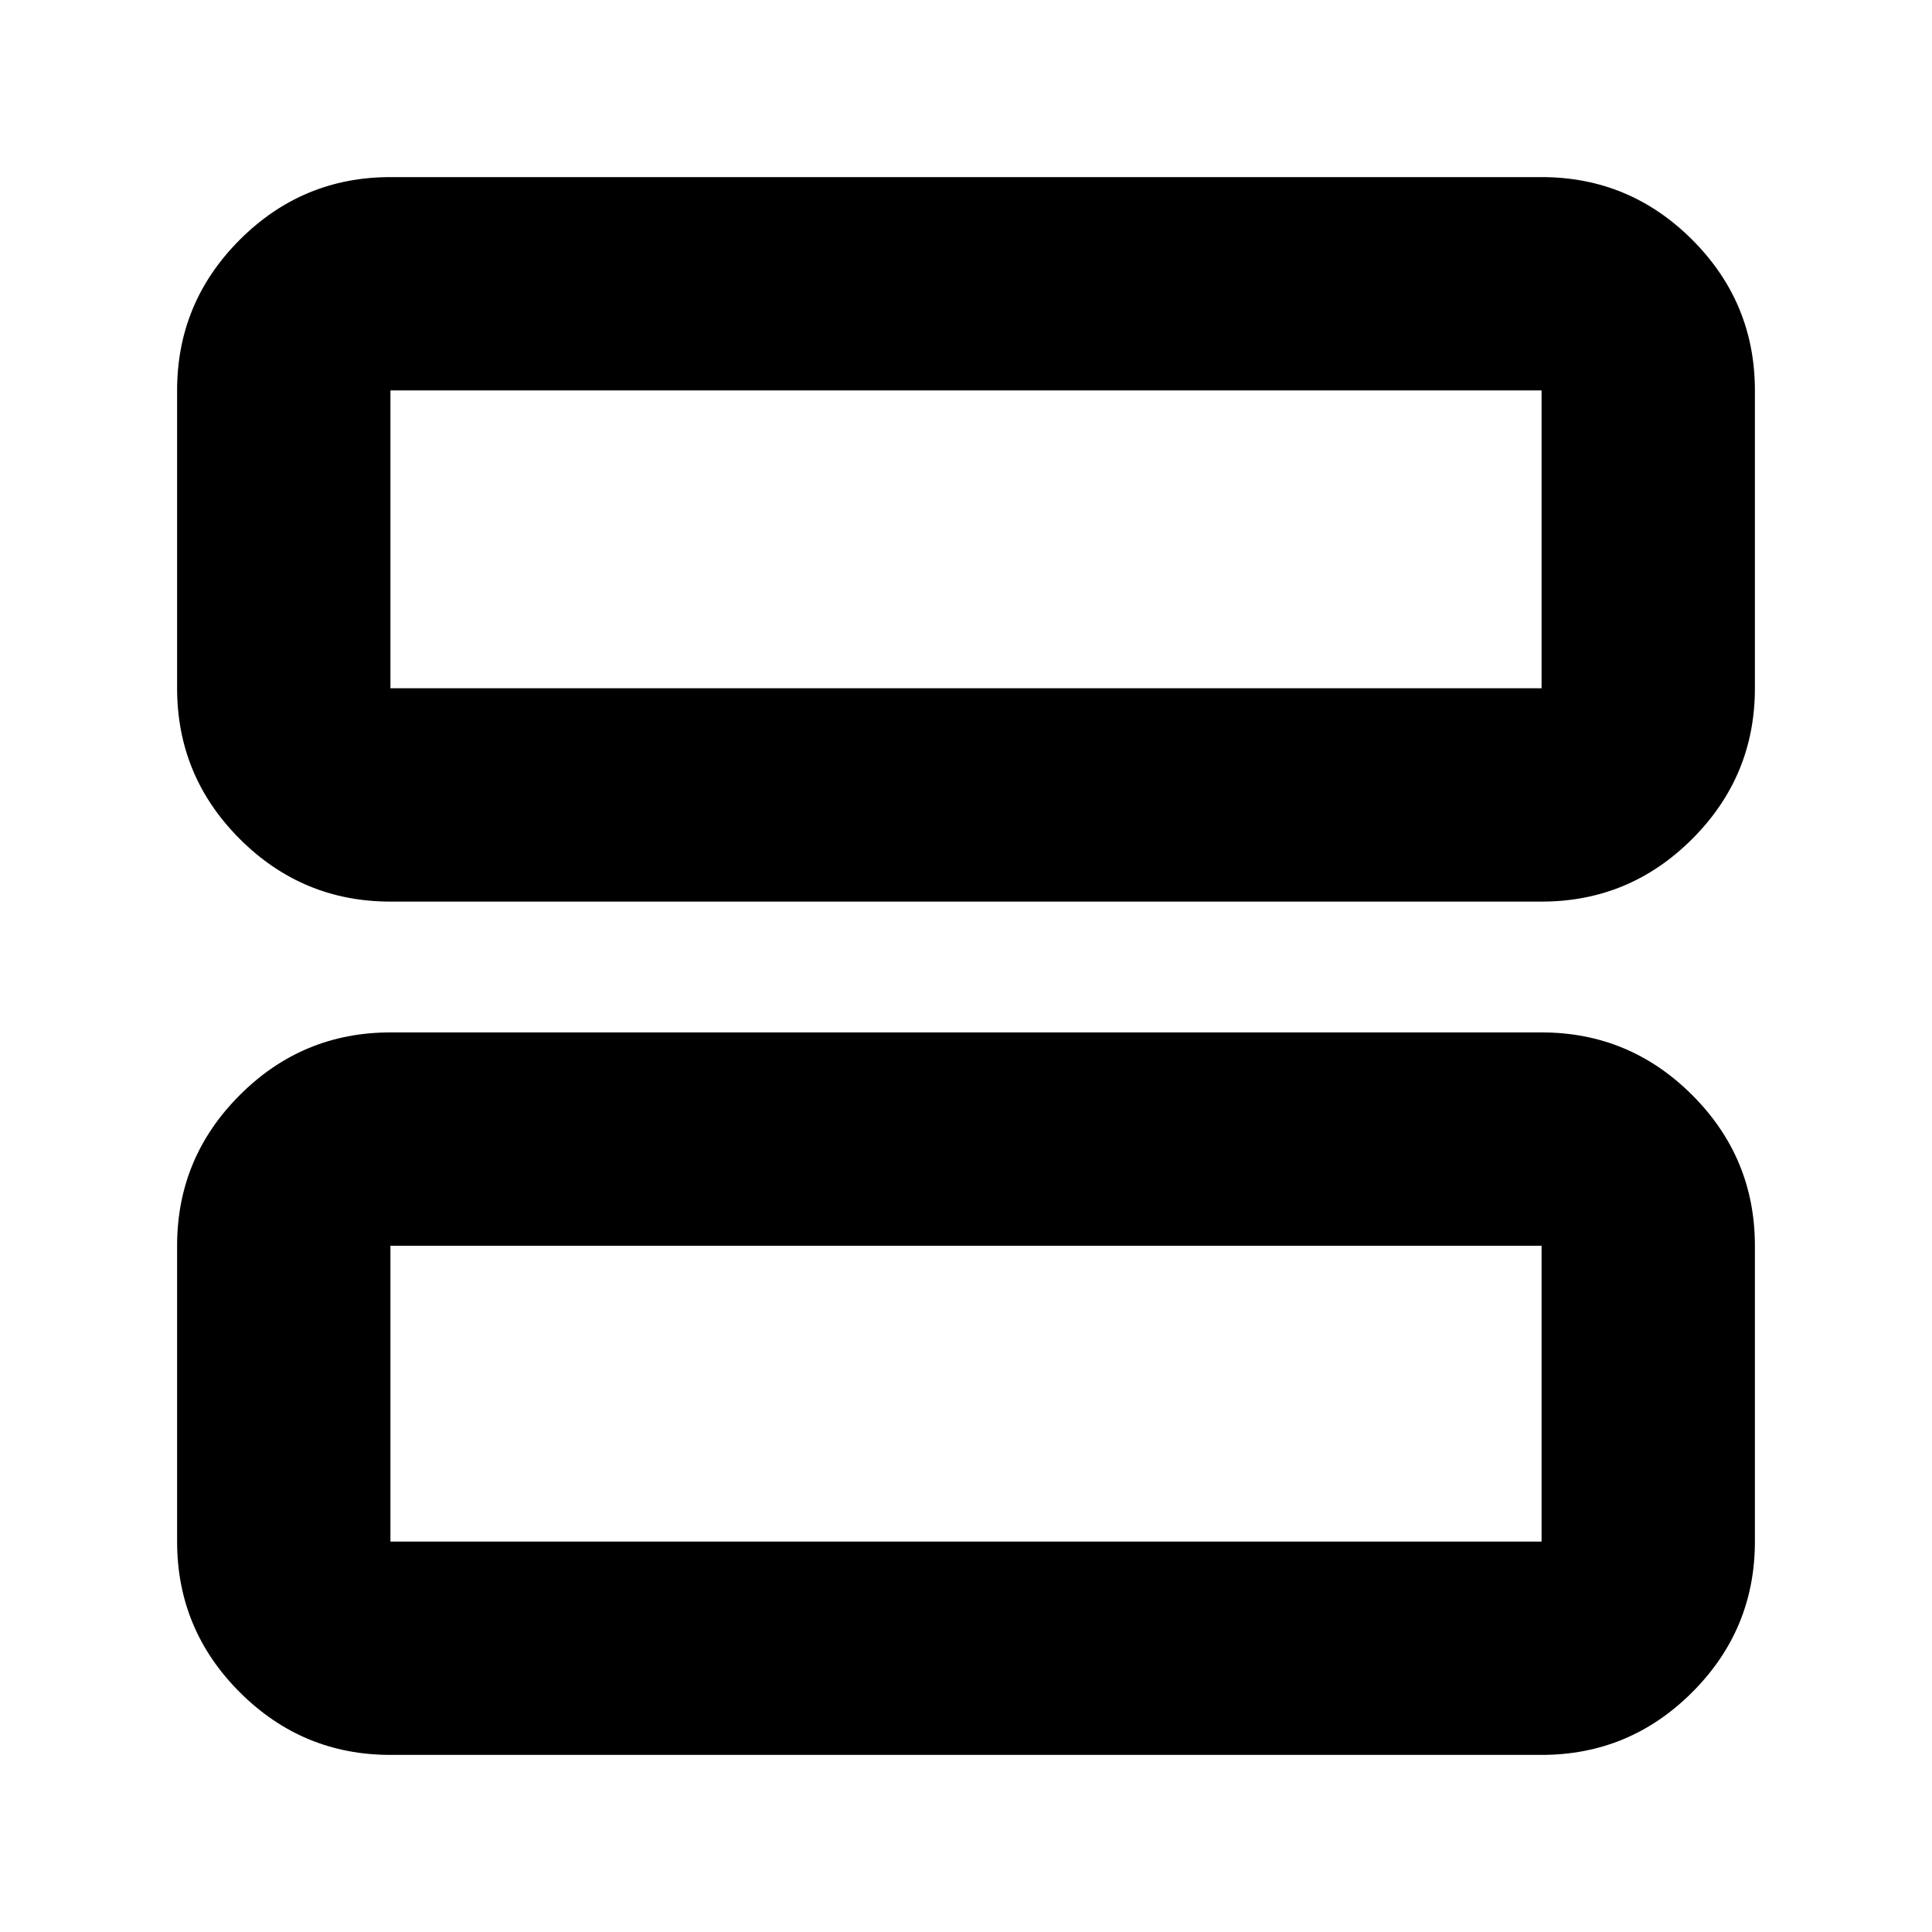 <svg xmlns="http://www.w3.org/2000/svg" height="24" viewBox="0 -960 960 960" width="24"><path d="M194-512q-43.73 0-74.86-31.14Q88-574.28 88-618v-148q0-43.72 31.14-74.86Q150.27-872 194-872h572q43.72 0 74.86 31.14T872-766v148q0 43.72-31.14 74.86T766-512H194Zm0-106h572v-148H194v148Zm0 530q-43.73 0-74.86-31.14Q88-150.27 88-194v-147q0-43.73 31.14-74.86Q150.27-447 194-447h572q43.72 0 74.86 31.14Q872-384.73 872-341v147q0 43.73-31.14 74.86Q809.72-88 766-88H194Zm0-106h572v-147H194v147Zm0-424v-148 148Zm0 424v-147 147Z"/></svg>